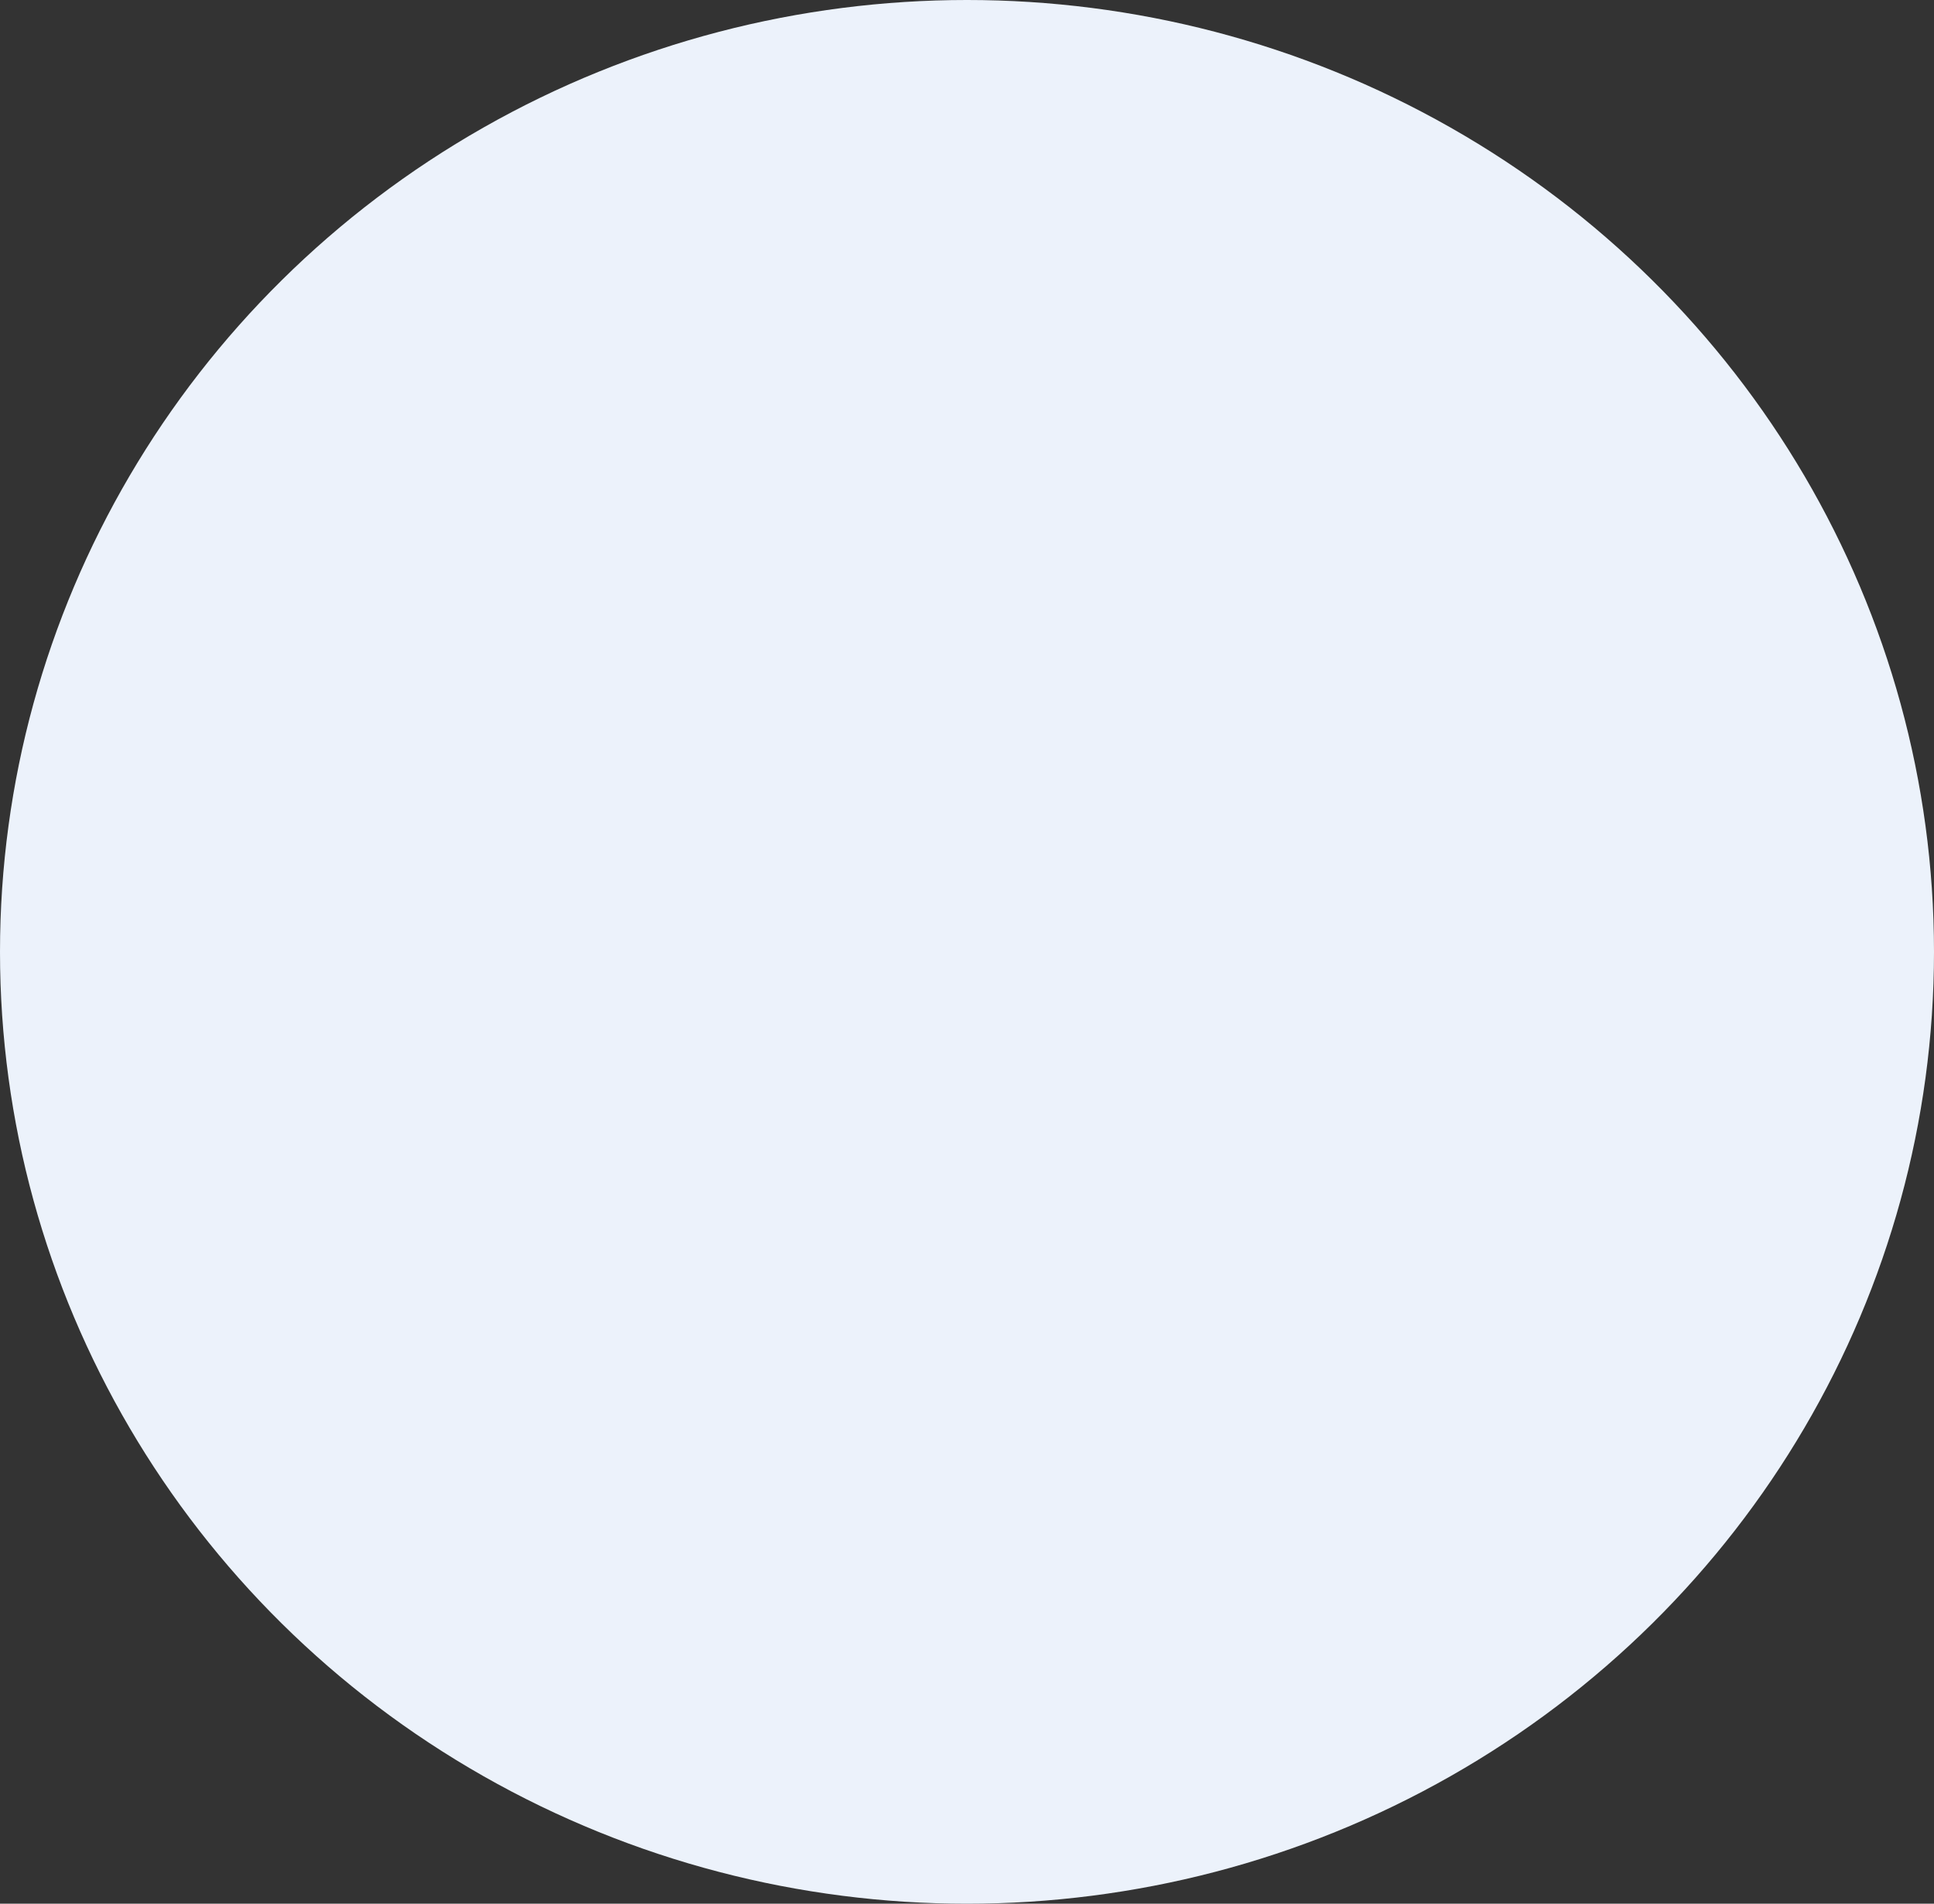 <svg width="127" height="125" viewBox="0 0 127 125" fill="none" xmlns="http://www.w3.org/2000/svg">
<rect x="0" y="0" width="127" height="125" fill="#333333" stroke="none"/>
<ellipse cx="63.5" cy="62.5" rx="63.5" ry="62.5" fill="#ECF2FB"/>
</svg>

